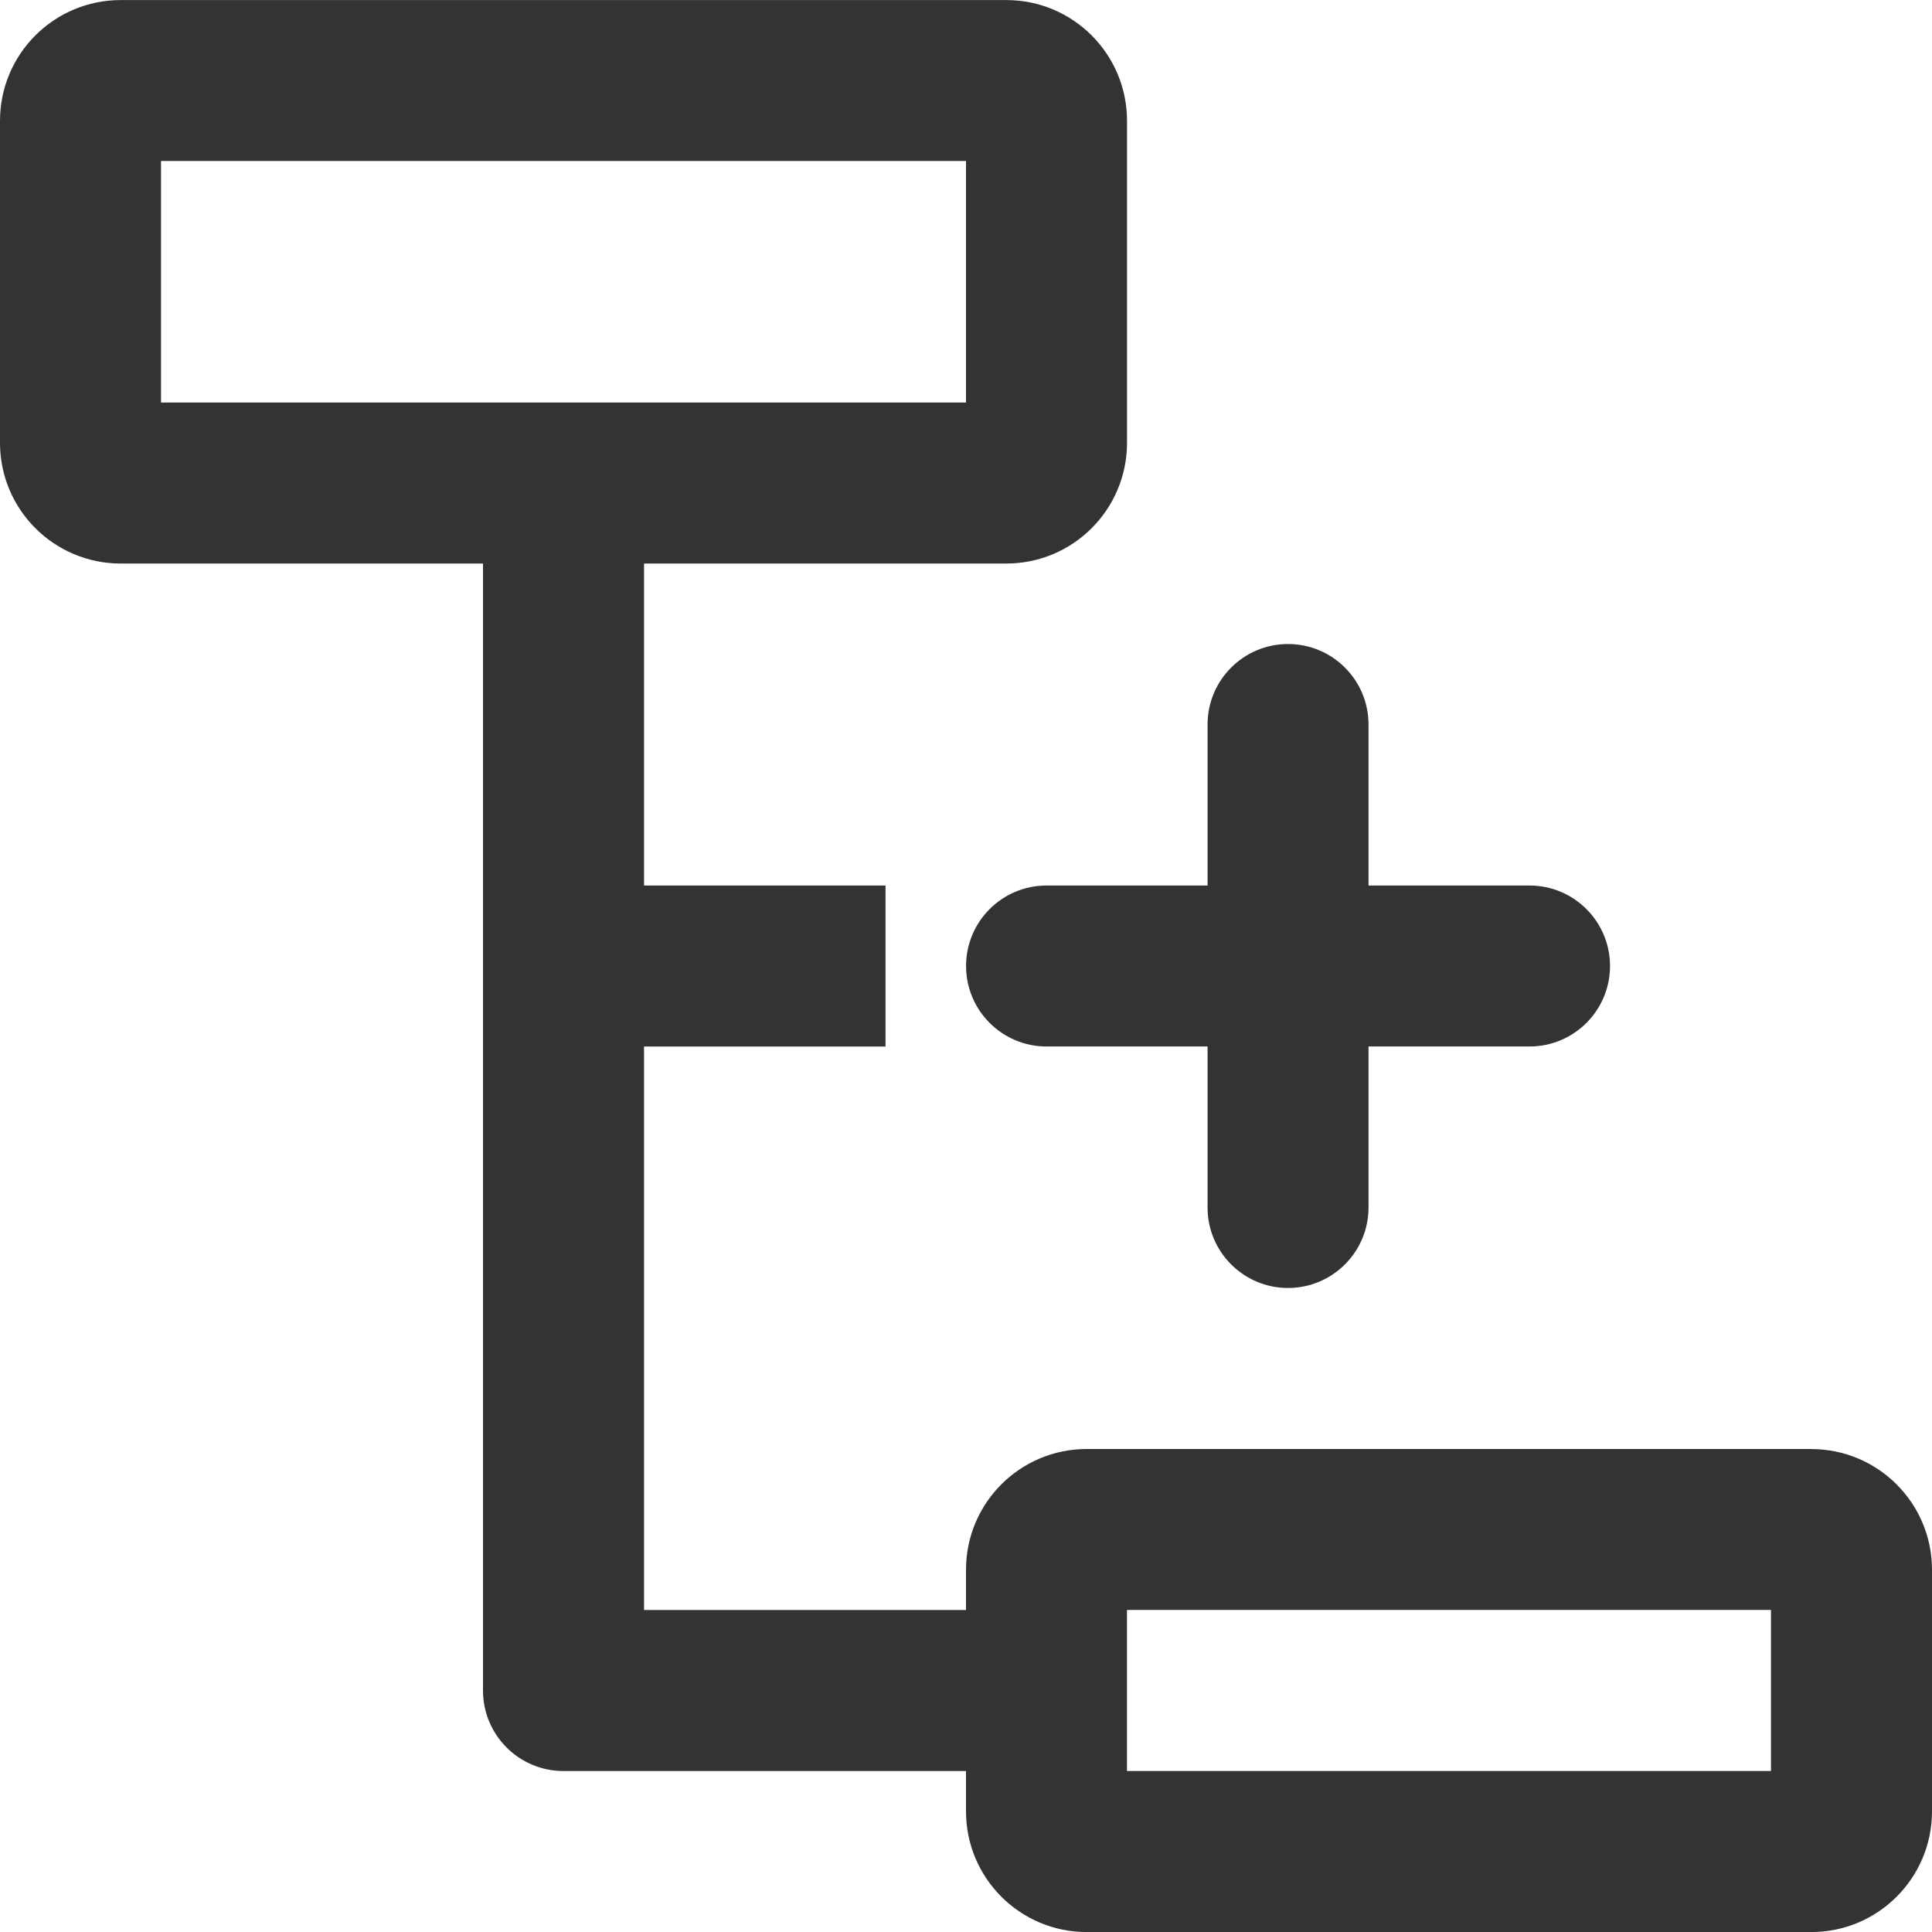 <svg version="1.1" xmlns="http://www.w3.org/2000/svg" width="32" height="32" viewBox="0 0 32 32">
<title>location-add-new</title>
<path fill="#333" d="M30 24h-12c-1.105 0-2 0.895-2 2v0 0.667h-5.333v-9.333h4v-2.667h-4v-5.333h6c1.105 0 2-0.895 2-2v0-5.333c0-1.105-0.895-2-2-2v0h-14.667c-1.105 0-2 0.895-2 2v0 5.333c0 1.105 0.895 2 2 2v0h6v18.667c0 0.736 0.597 1.333 1.333 1.333v0h6.667v0.667c0 1.105 0.895 2 2 2v0h12c1.105 0 2-0.895 2-2v0-4c0-1.105-0.895-2-2-2v0zM2.667 2.667h13.333v4h-13.333zM29.333 29.333h-10.667v-2.667h10.667zM26.667 16c0 0.736-0.597 1.333-1.333 1.333v0h-2.667v2.667c0 0.736-0.597 1.333-1.333 1.333s-1.333-0.597-1.333-1.333v0-2.667h-2.667c-0.736 0-1.333-0.597-1.333-1.333s0.597-1.333 1.333-1.333v0h2.667v-2.667c0-0.736 0.597-1.333 1.333-1.333s1.333 0.597 1.333 1.333v0 2.667h2.667c0.736 0 1.333 0.597 1.333 1.333v0z"></path>
</svg>
